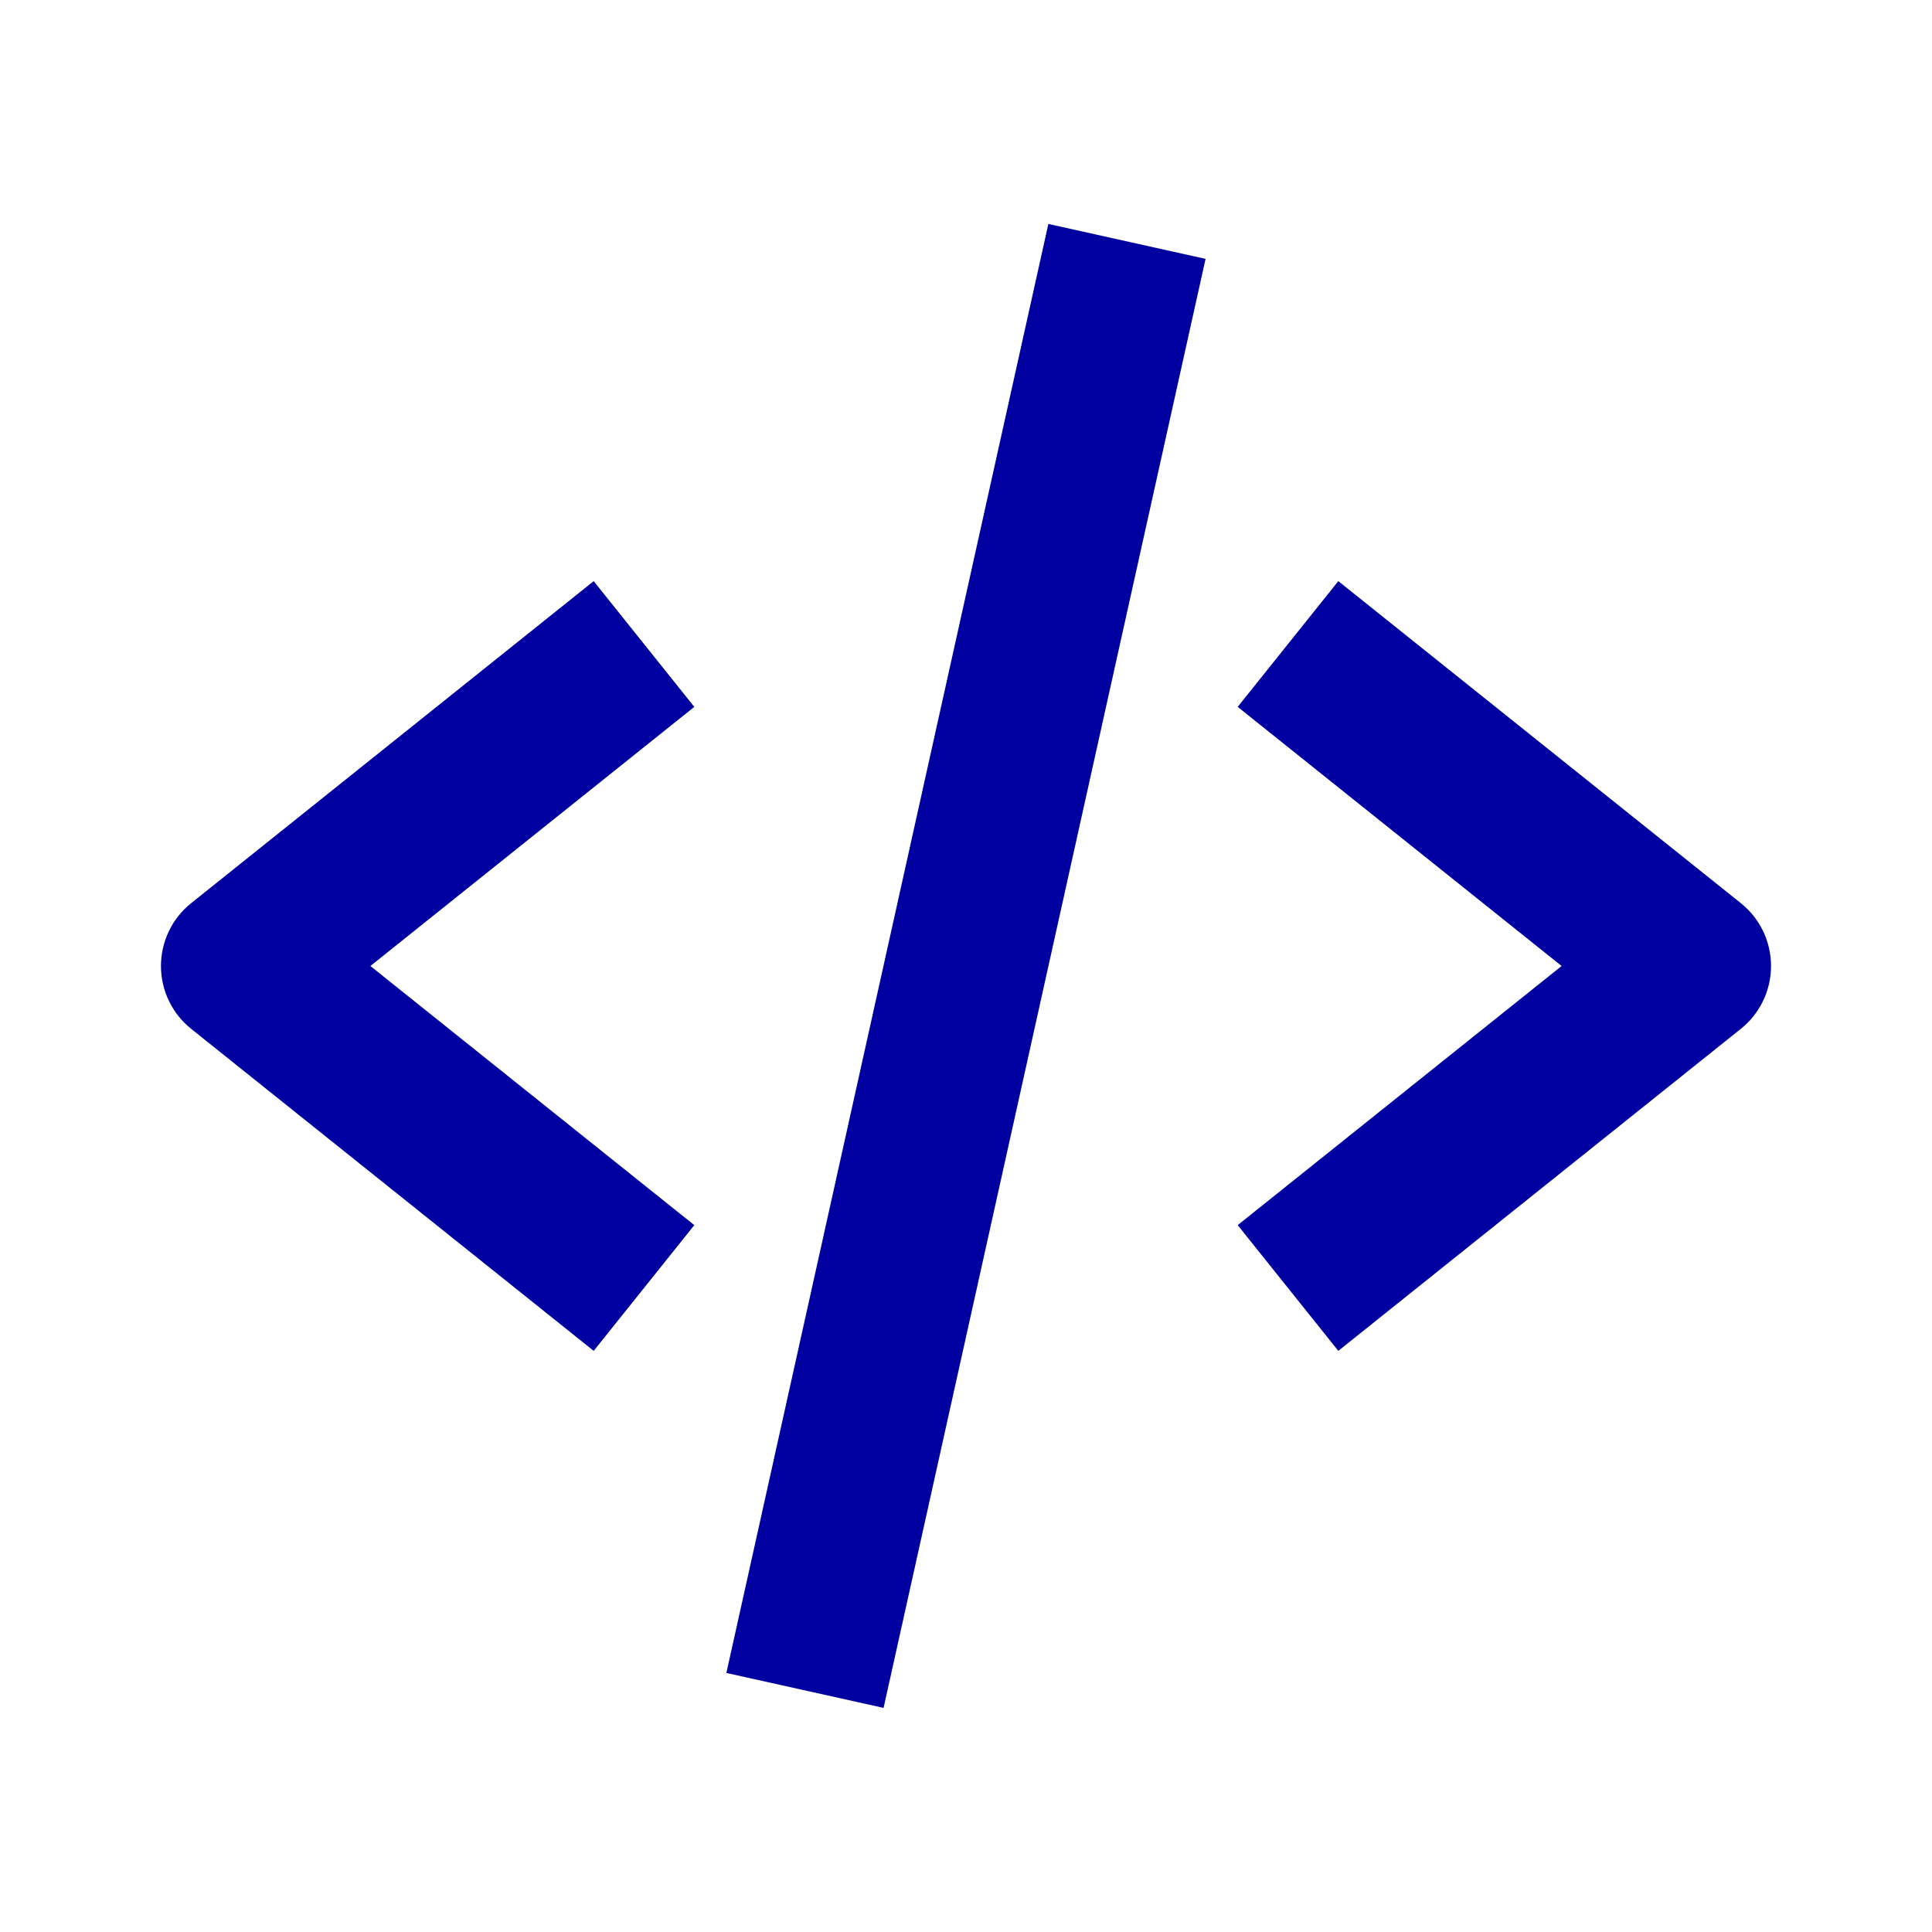 <svg width="80" height="80" viewBox="0 0 80 80" fill="none" xmlns="http://www.w3.org/2000/svg">
<path d="M24.583 55.937L28.75 50.73L15.337 40L28.75 29.27L24.583 24.063L7.917 37.397C7.526 37.709 7.211 38.105 6.994 38.556C6.778 39.006 6.665 39.5 6.665 40C6.665 40.5 6.778 40.994 6.994 41.444C7.211 41.895 7.526 42.291 7.917 42.603L24.583 55.937ZM55.417 24.063L51.25 29.27L64.663 40L51.25 50.73L55.417 55.937L72.083 42.603C72.474 42.291 72.789 41.895 73.006 41.444C73.222 40.994 73.335 40.5 73.335 40C73.335 39.5 73.222 39.006 73.006 38.556C72.789 38.105 72.474 37.709 72.083 37.397L55.417 24.063Z" fill="#0000A1"/>
<path d="M49.92 10.72L36.587 70.72L30.077 69.273L43.41 9.273L49.92 10.72Z" fill="#0000A1"/>
</svg>
